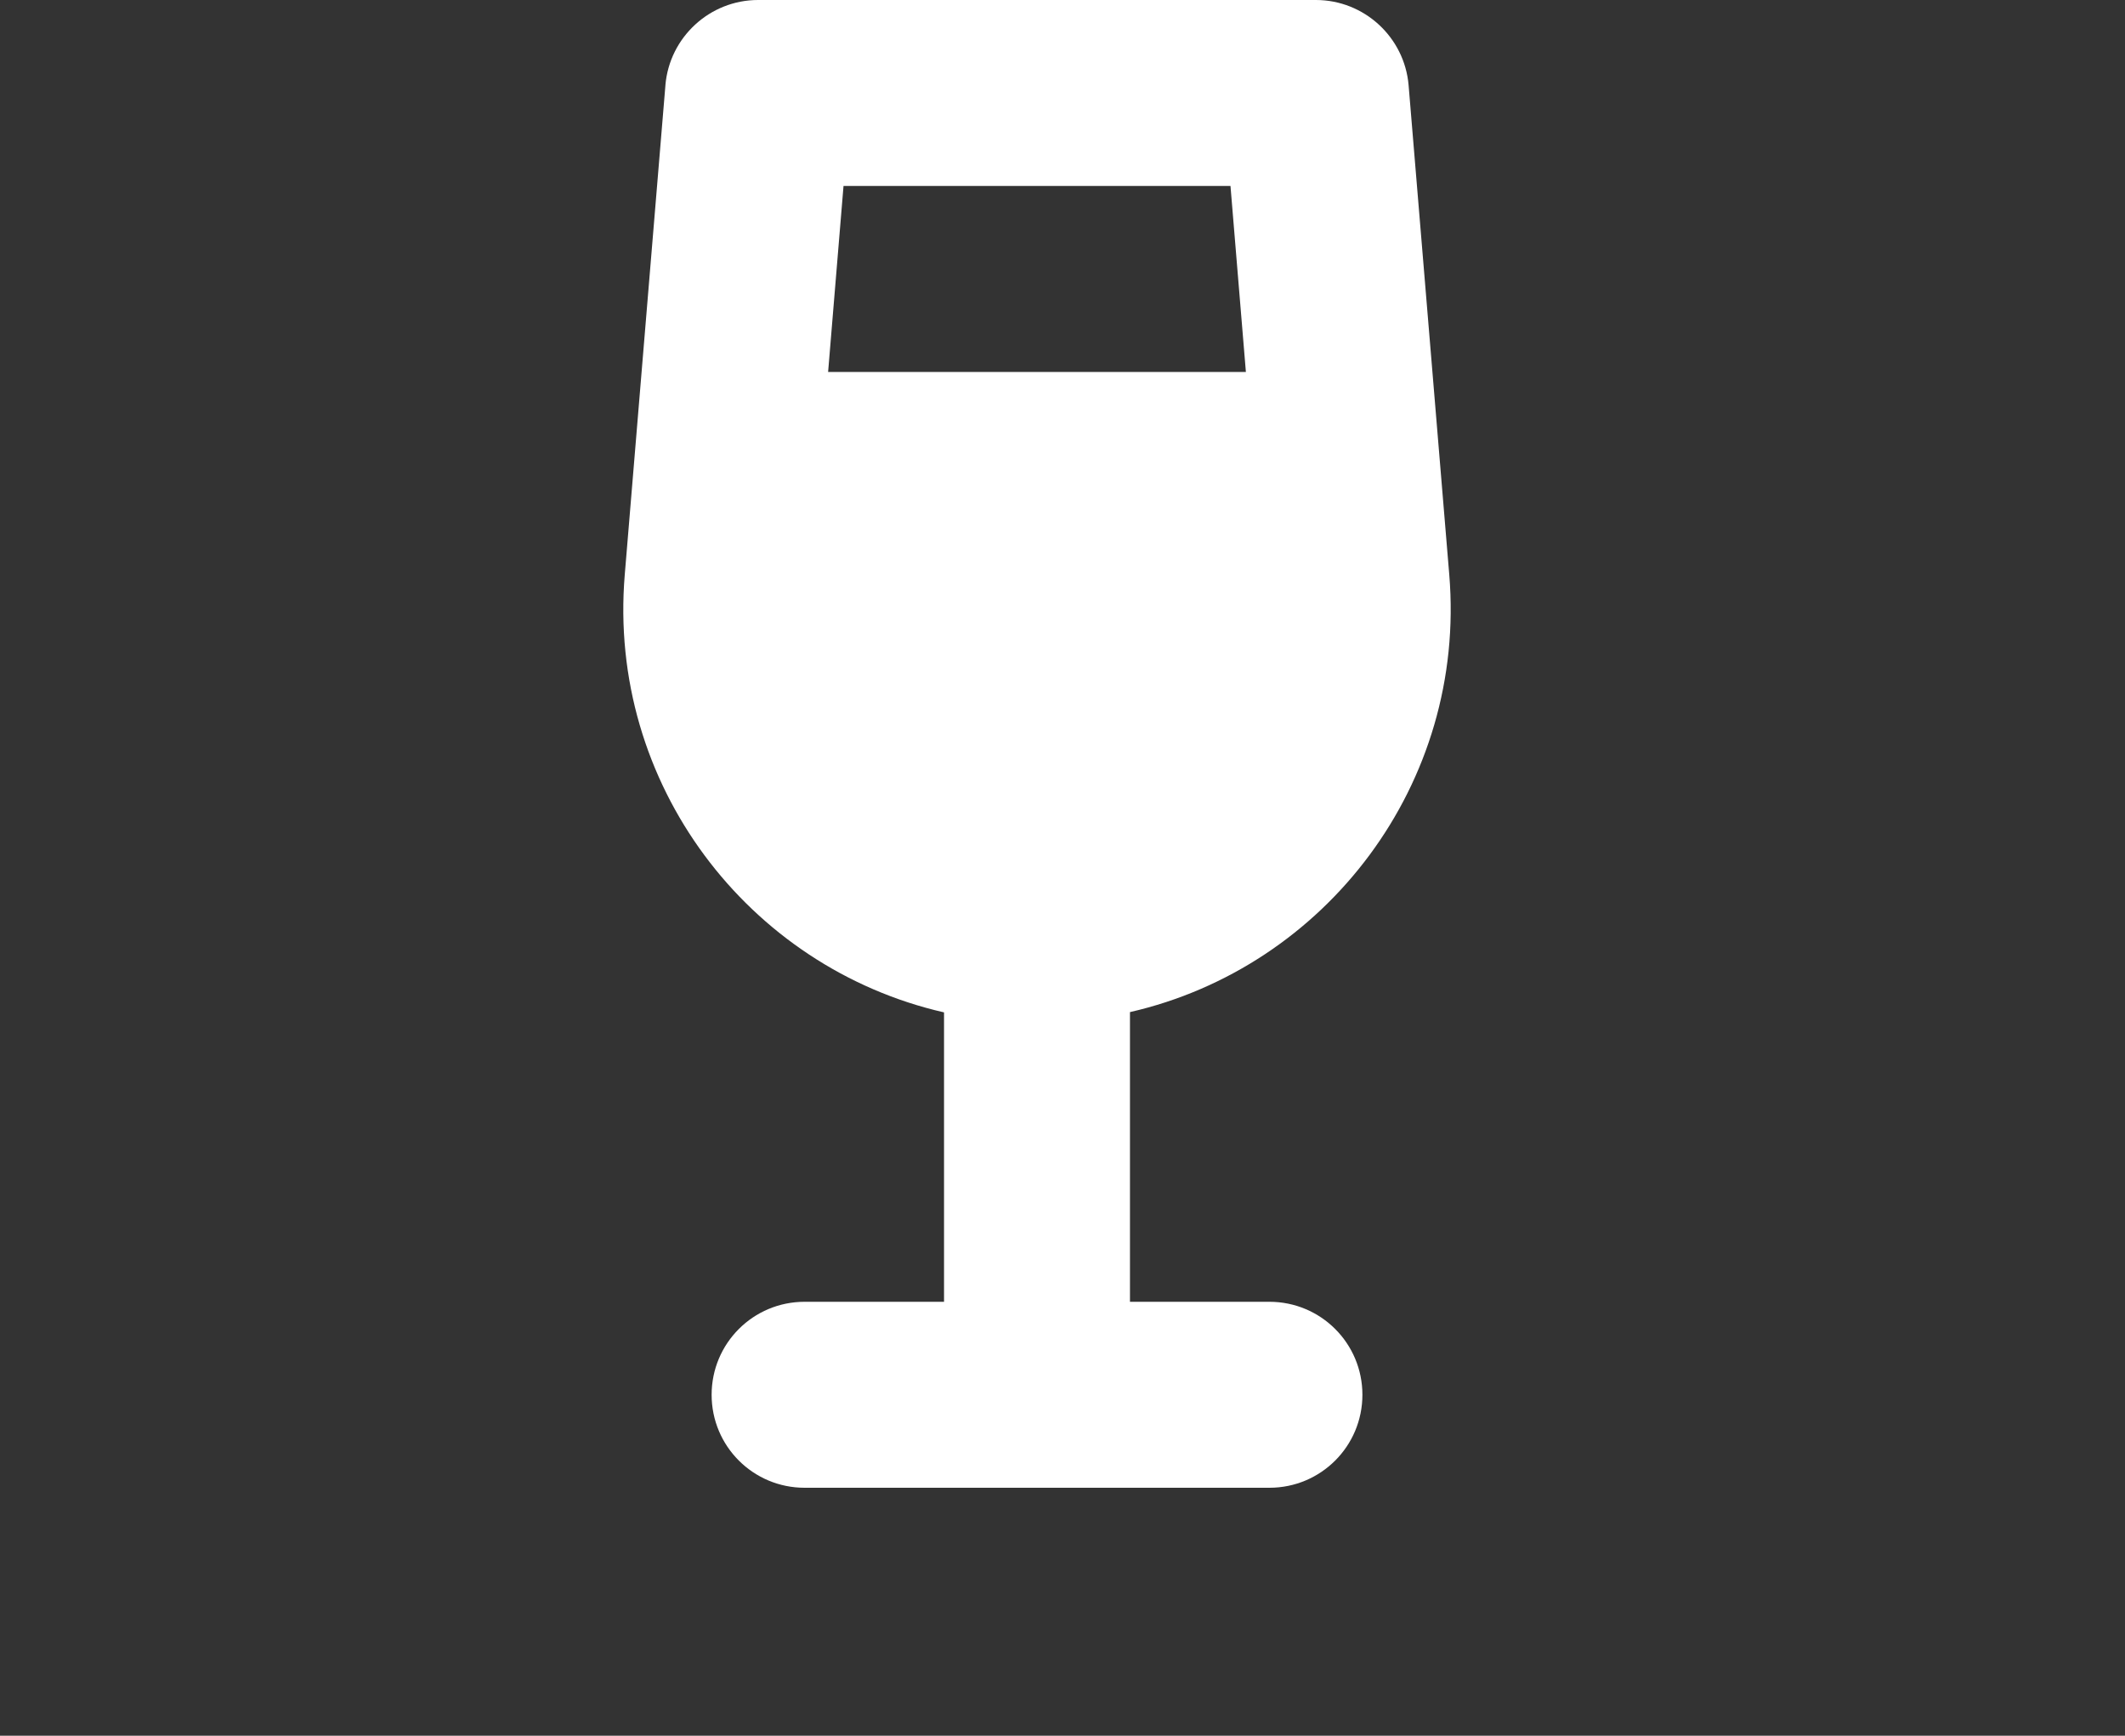 <svg width="60" height="49" viewBox="0 0 60 49" fill="none" xmlns="http://www.w3.org/2000/svg">
<rect x="0" y="0" width="60" height="49" fill="#333333" stroke="none"/>
<path d="M18.788 2.404C18.903 1.05 20.043 0 21.405 0H37.155C38.517 0 39.657 1.05 39.772 2.404L40.92 16.218C41.412 22.124 37.434 27.308 31.905 28.572V36.75H35.843C37.294 36.75 38.468 37.923 38.468 39.375C38.468 40.827 37.294 42 35.843 42H29.28H22.718C21.266 42 20.093 40.827 20.093 39.375C20.093 37.923 21.266 36.75 22.718 36.75H26.655V28.58C21.126 27.316 17.148 22.132 17.64 16.226L18.788 2.412V2.404ZM23.382 10.5H35.178L34.743 5.25H23.817L23.382 10.5Z" fill="white"/>
</svg>
